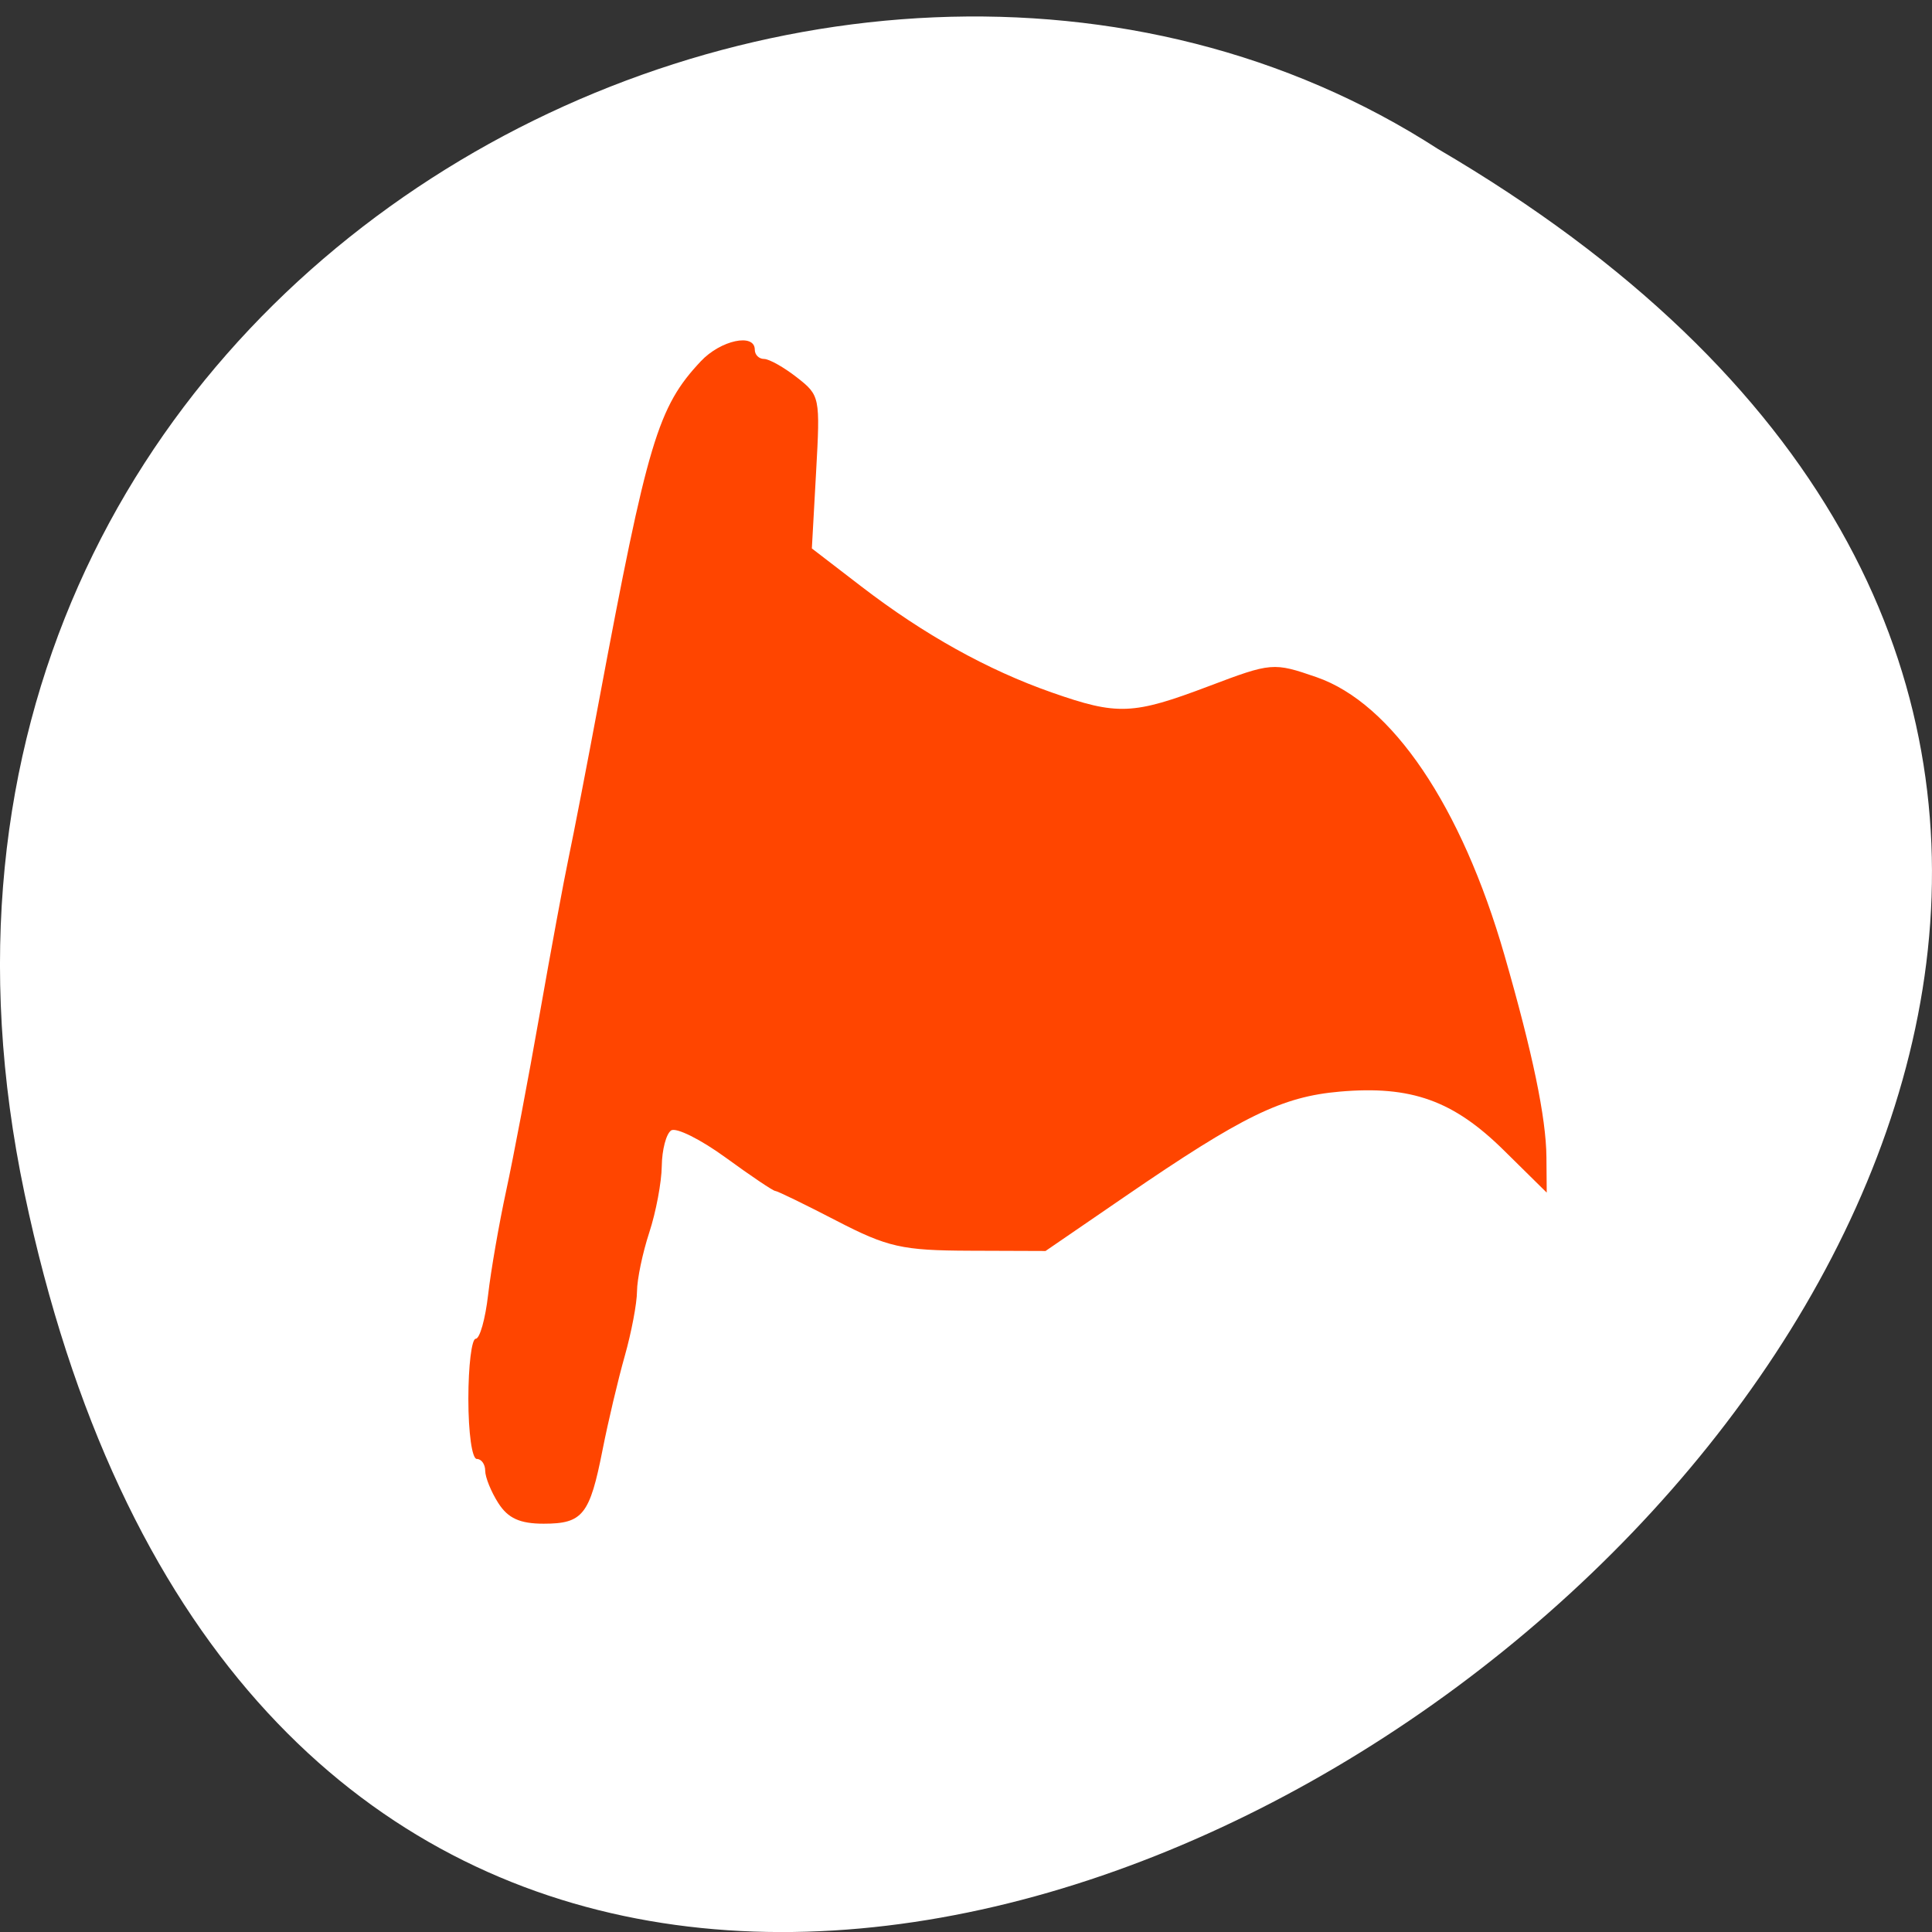 <svg xmlns="http://www.w3.org/2000/svg" viewBox="0 0 256 256"><rect x="0" y="0" width="256" height="256" fill="#333333" stroke="none"/><g transform="translate(0 -796.36)"><path d="m 3.25 954.5 c 49.981 237.88 393.86 -17.492 187.29 -138.4 -80.25 -51.828 -213 16.06 -187.29 138.4 z" style="fill:#ffffff;color:#000"/><path d="m 66.03 995.53 c -0.956 -1.497 -1.738 -3.426 -1.738 -4.287 0 -0.861 -0.502 -1.565 -1.116 -1.565 -0.63 0 -1.116 -3.47 -1.116 -7.962 0 -4.379 0.438 -7.962 0.974 -7.962 0.536 0 1.275 -2.618 1.642 -5.818 0.367 -3.2 1.444 -9.401 2.391 -13.78 0.948 -4.379 2.943 -14.896 4.434 -23.37 1.491 -8.475 3.225 -17.845 3.855 -20.823 0.63 -2.978 2.435 -12.304 4.01 -20.725 6.435 -34.379 7.806 -38.953 13.497 -45.01 2.627 -2.798 7.15 -3.767 7.15 -1.531 0 0.674 0.55 1.225 1.223 1.225 0.673 0 2.627 1.097 4.342 2.437 3.076 2.403 3.112 2.577 2.558 12.555 l -0.561 10.118 l 6.545 5.03 c 8.29 6.372 16.723 11.07 25.26 14.06 8.709 3.053 10.731 2.97 20.815 -0.849 8.276 -3.134 8.55 -3.157 14.244 -1.187 10.01 3.463 19.216 17.07 24.91 36.842 3.735 12.969 5.517 21.54 5.561 26.754 l 0.04 4.707 l -5.686 -5.609 c -6.688 -6.598 -12.28 -8.599 -21.729 -7.776 -7.656 0.667 -12.884 3.217 -28.397 13.852 l -10.601 7.267 l -10.05 -0.036 c -8.962 -0.033 -10.876 -0.464 -17.664 -3.981 -4.187 -2.169 -7.837 -3.944 -8.11 -3.944 -0.274 0 -3.22 -1.984 -6.548 -4.408 -3.328 -2.424 -6.585 -4.045 -7.239 -3.602 -0.654 0.443 -1.21 2.565 -1.237 4.714 -0.027 2.15 -0.773 6.113 -1.658 8.808 -0.885 2.695 -1.616 6.203 -1.625 7.797 -0.009 1.594 -0.741 5.452 -1.625 8.574 -0.885 3.122 -2.205 8.708 -2.935 12.413 -1.7 8.637 -2.626 9.799 -7.81 9.799 -3.142 0 -4.723 -0.717 -6 -2.722 z" style="fill:#ff4500"/></g></svg>